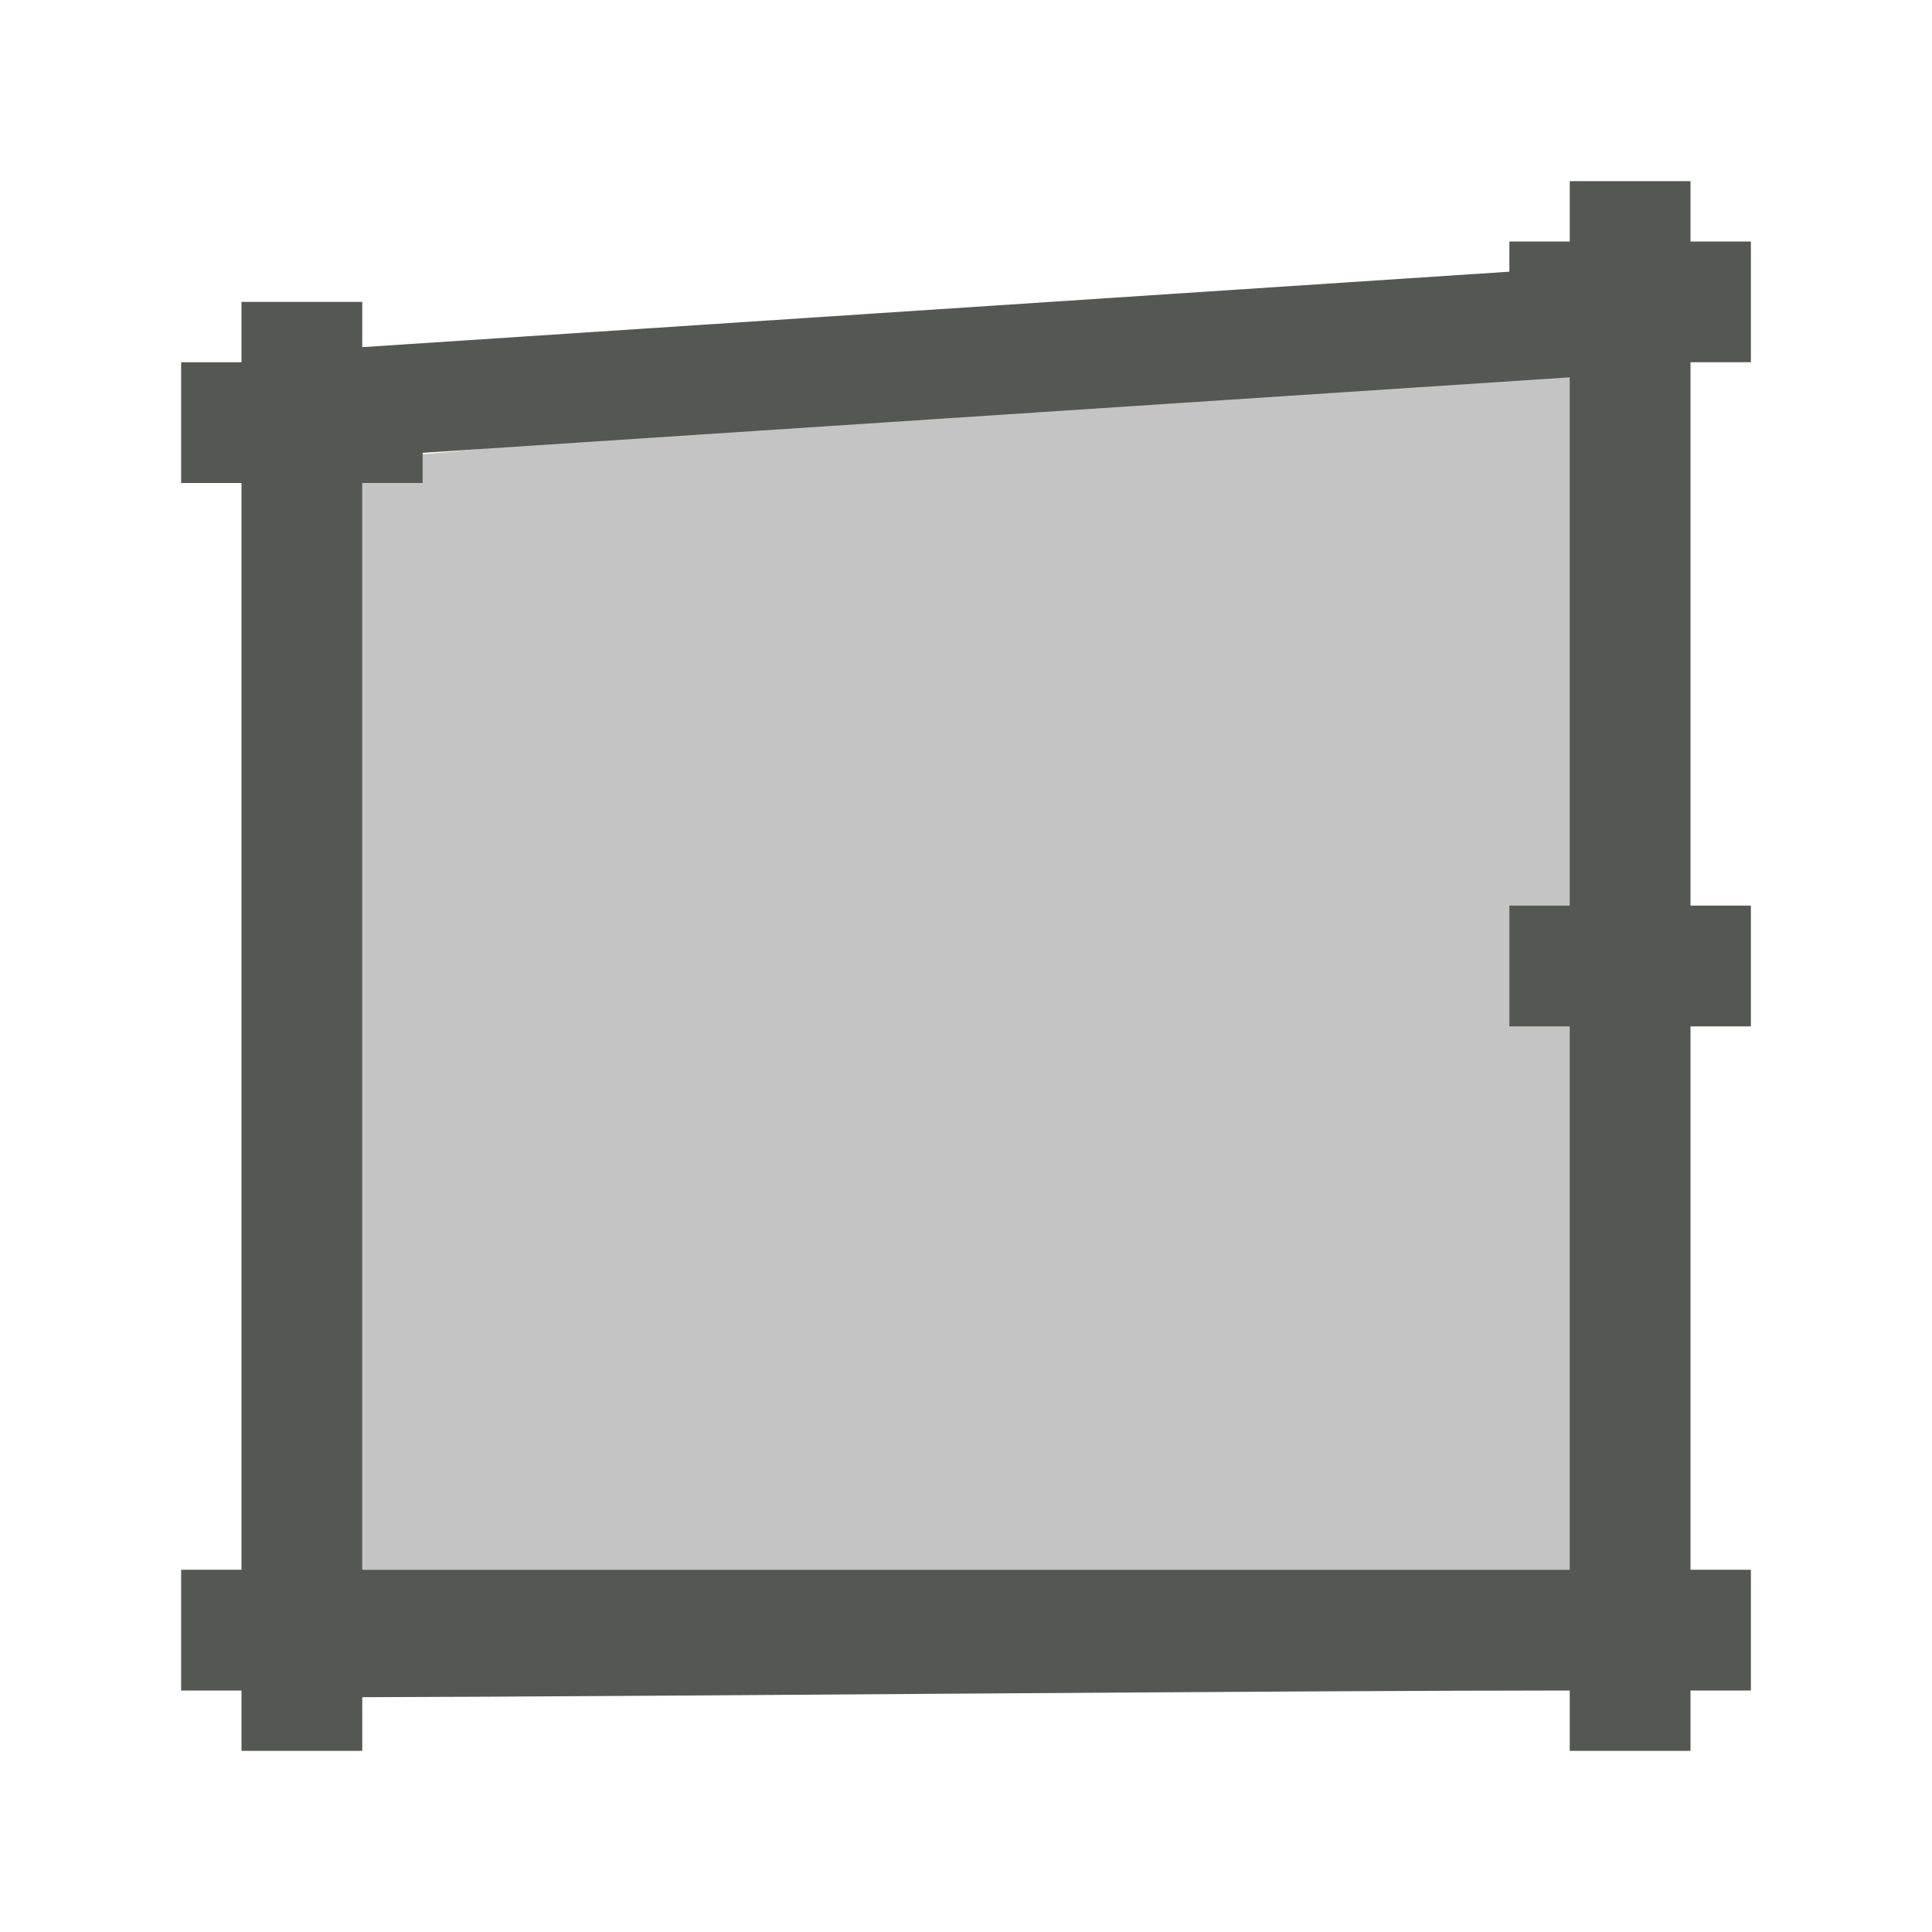 <svg height="32" viewBox="0 0 32 32" width="32" xmlns="http://www.w3.org/2000/svg"><g fill="#555753"><path d="m6 7.621v18.379h21v-20.379z" opacity=".35"/><path d="m26 3v1h-1v.5l-19 1.25v-.75h-2v1h-1v2h1v18h-1v2h1v1h2v-.889c4.67-.011 15.33-.111 20-.111v1h2v-1h1v-2h-1v-9h1v-2h-1v-9h1v-2h-1v-1zm0 3.25v8.75h-1v2h1v9h-20v-18h1v-.5z"/></g></svg>